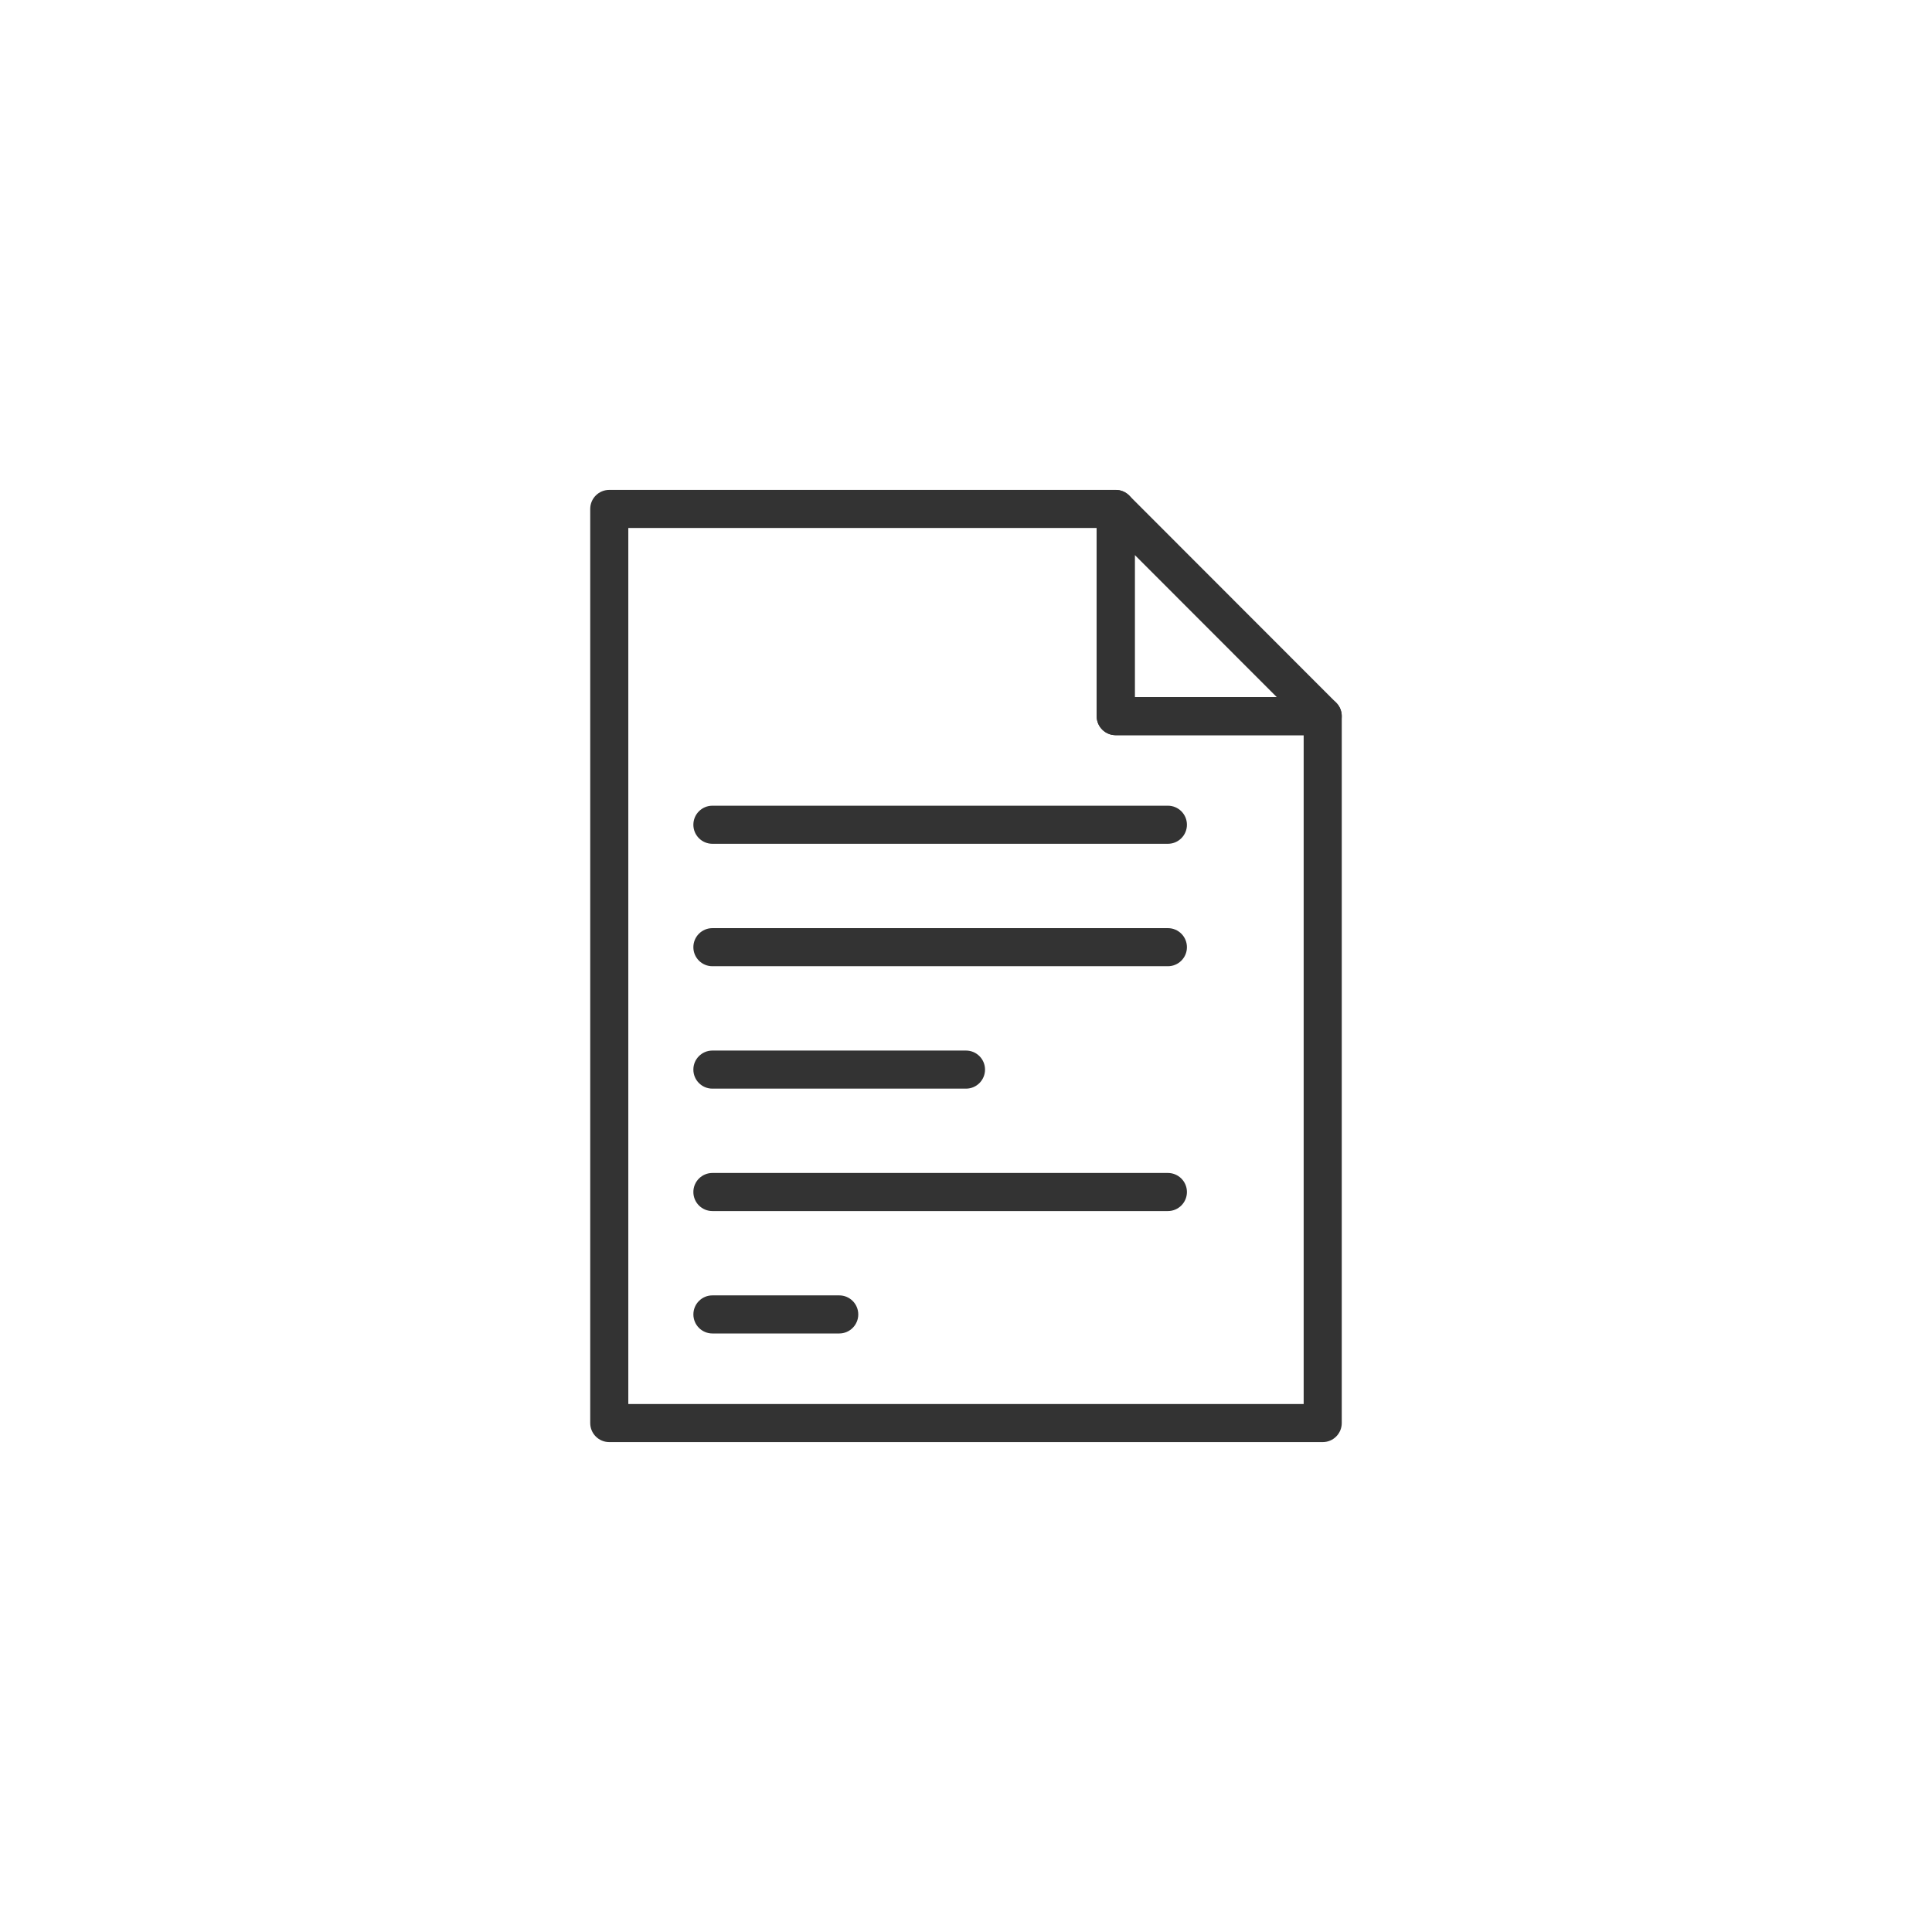 <svg xmlns="http://www.w3.org/2000/svg" xmlns:xlink="http://www.w3.org/1999/xlink" width="100" height="100" viewBox="0 0 100 100"><g><g transform="translate(50 50) scale(0.69 0.69) rotate(0) translate(-50 -50)" style="fill:#333333"><svg fill="#333333" xmlns="http://www.w3.org/2000/svg" xmlns:xlink="http://www.w3.org/1999/xlink" version="1.1" x="0px" y="0px" viewBox="0 0 70 70" style="enable-background:new 0 0 70 70;" xml:space="preserve"><style type="text/css">
	.st0{fill:none;stroke:#333333;stroke-width:2;stroke-linecap:round;stroke-linejoin:round;stroke-miterlimit:10;}
	.st1{fill:none;}
</style><g><g><g><path d="M53.731,60H16.268c-0.553,0-1-0.448-1-1V11c0-0.552,0.447-1,1-1     h26.593c0.553,0,1,0.448,1,1v9.88h9.87c0.553,0,1,0.448,1,1V59     C54.731,59.552,54.284,60,53.731,60z M17.268,58h35.463V22.88h-9.87     c-0.553,0-1-0.448-1-1V12H17.268V58z"></path></g></g><g><g><path d="M53.731,22.88H42.861c-0.553,0-1-0.448-1-1V11c0-0.405,0.244-0.769,0.617-0.924     c0.375-0.153,0.804-0.069,1.09,0.217l10.87,10.88     c0.286,0.286,0.372,0.716,0.217,1.09S54.136,22.88,53.731,22.88z      M43.861,20.88h7.457l-7.457-7.464V20.88z"></path></g></g><g><g><path d="M45.601,28.583H21.684c-0.553,0-1-0.448-1-1s0.447-1,1-1h23.917     c0.553,0,1,0.448,1,1S46.154,28.583,45.601,28.583z"></path></g></g><g><g><path d="M45.601,35.012H21.684c-0.553,0-1-0.448-1-1s0.447-1,1-1h23.917     c0.553,0,1,0.448,1,1S46.154,35.012,45.601,35.012z"></path></g></g><g><g><path d="M35,41.44H21.684c-0.553,0-1-0.448-1-1s0.447-1,1-1h13.315     c0.553,0,1,0.448,1,1S35.553,41.44,35,41.44z"></path></g></g><g><g><path d="M45.601,47.868H21.684c-0.553,0-1-0.448-1-1s0.447-1,1-1h23.917     c0.553,0,1,0.448,1,1S46.154,47.868,45.601,47.868z"></path></g></g><g><g><path d="M28.343,54.296h-6.658c-0.553,0-1-0.448-1-1s0.447-1,1-1h6.658c0.553,0,1,0.448,1,1     S28.895,54.296,28.343,54.296z"></path></g></g></g></svg></g></g></svg>